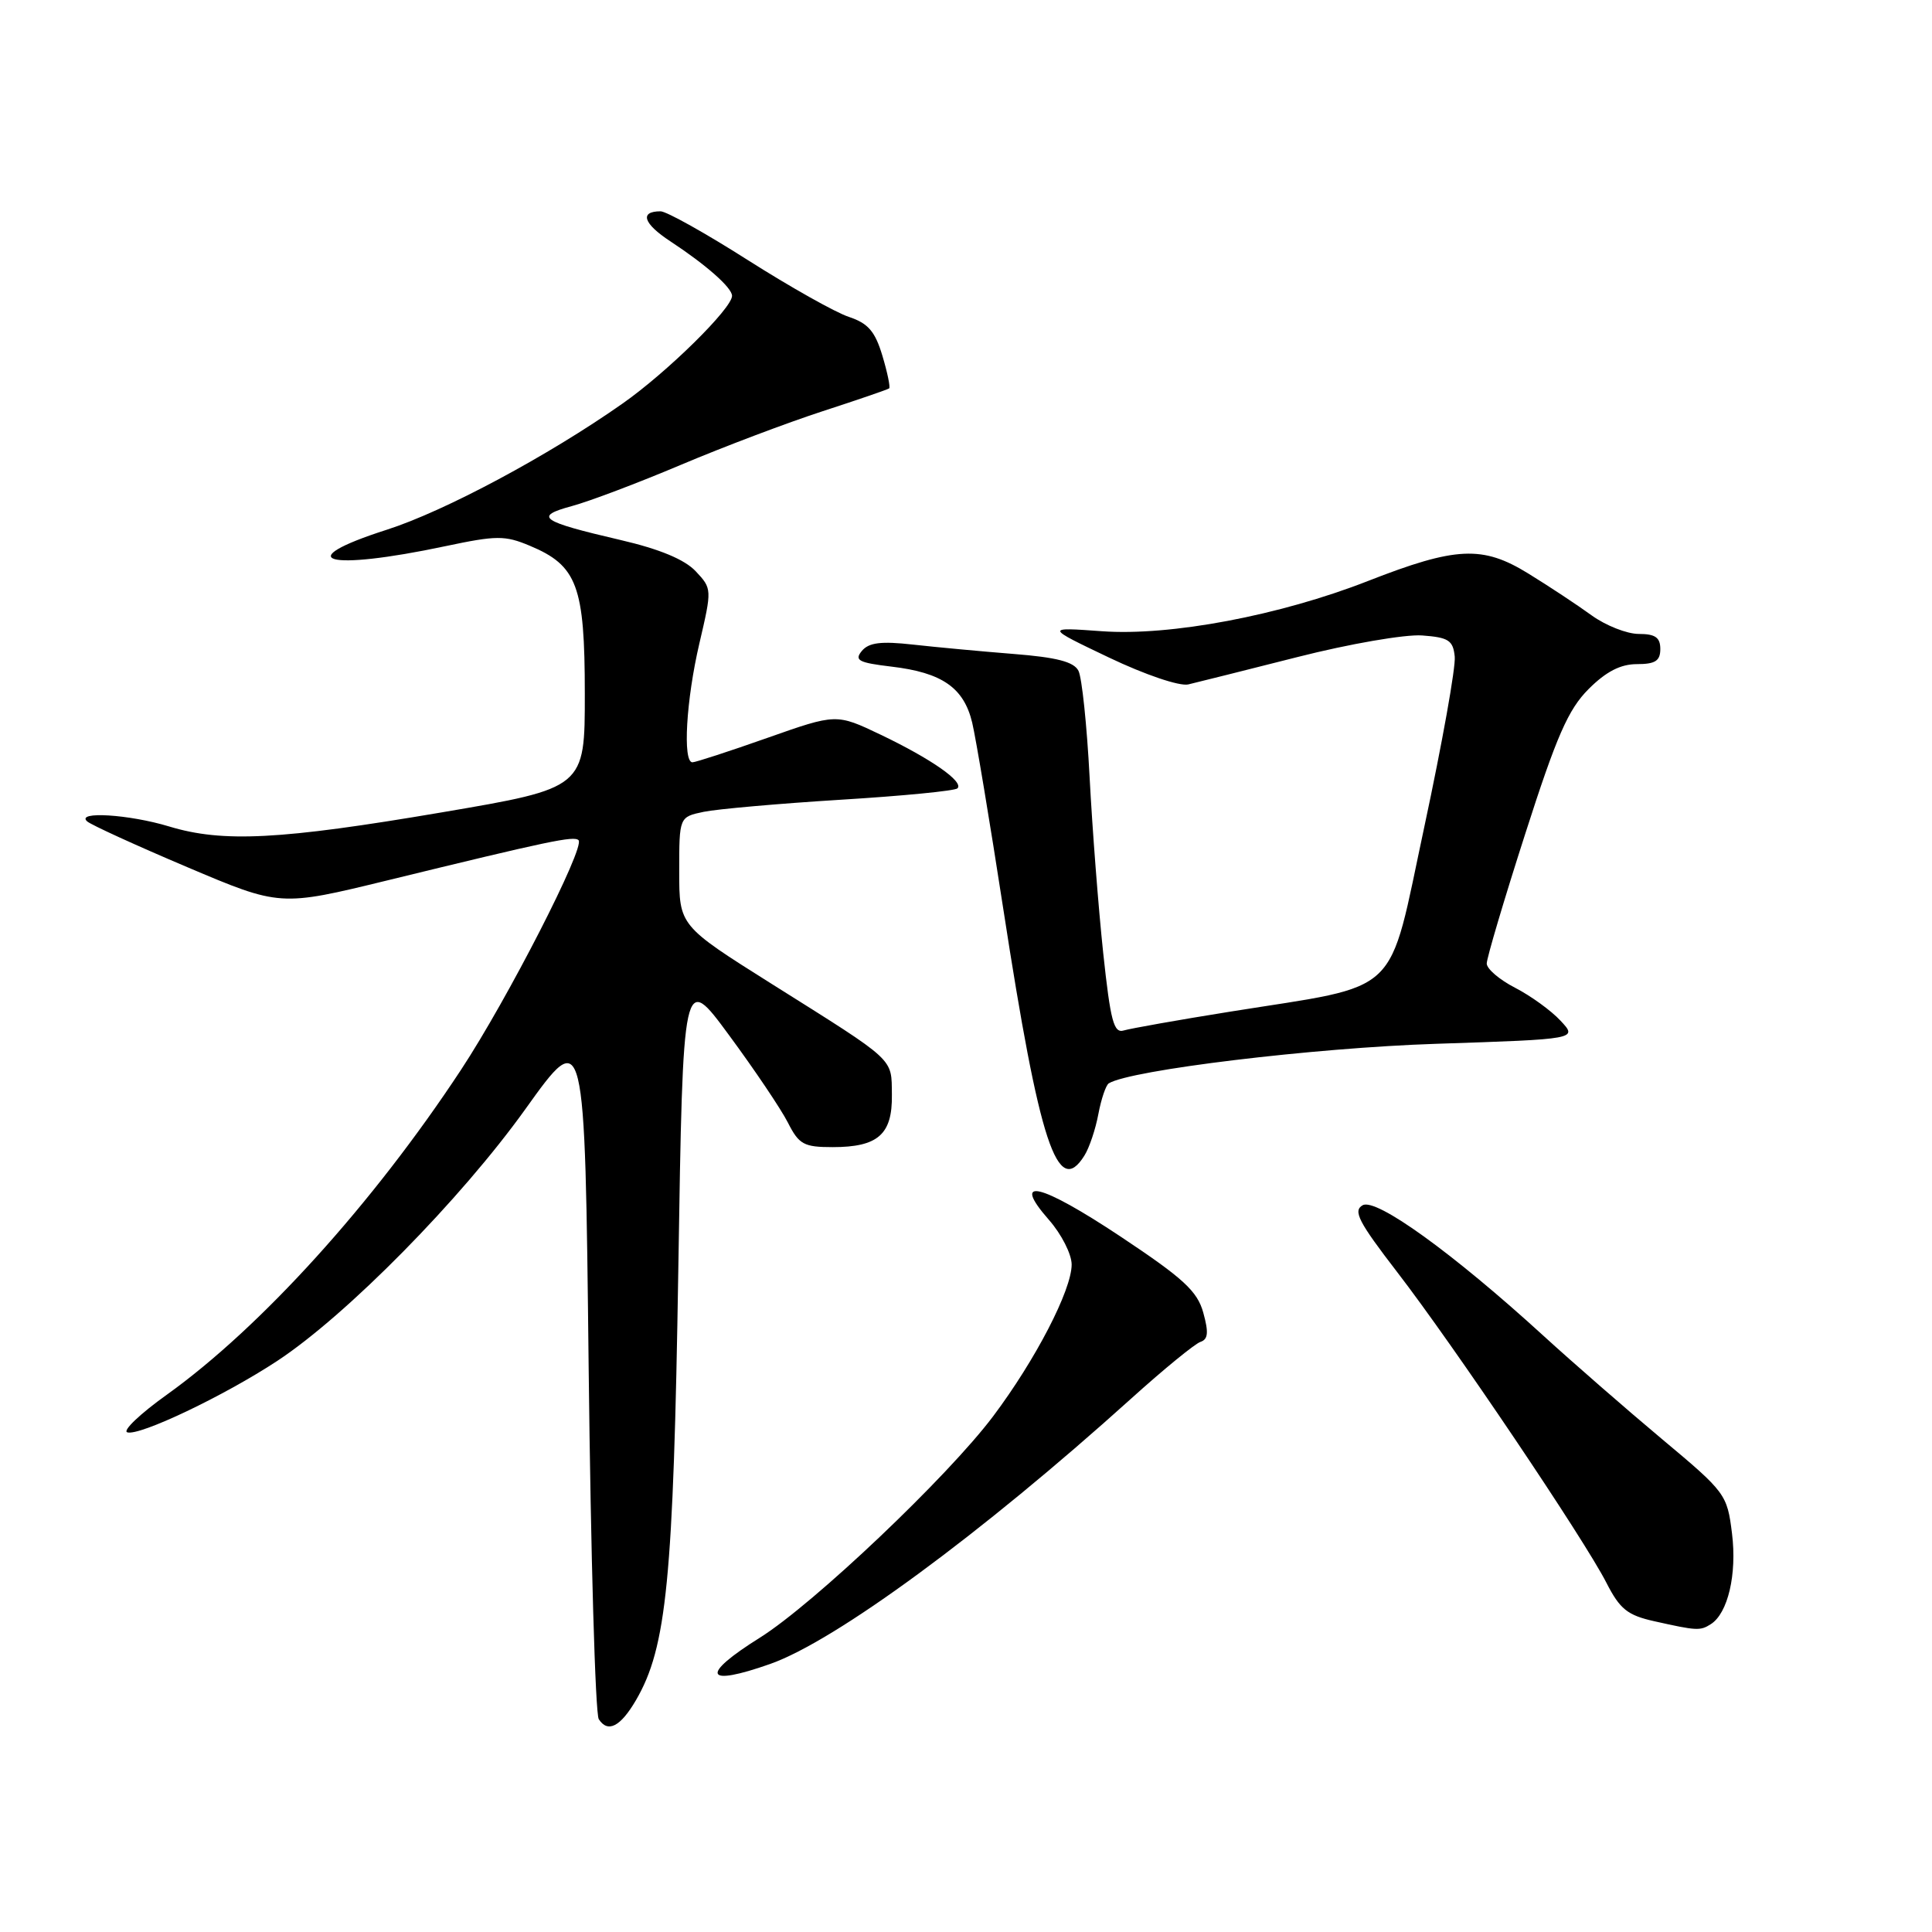 <?xml version="1.0" encoding="UTF-8" standalone="no"?>
<!DOCTYPE svg PUBLIC "-//W3C//DTD SVG 1.1//EN" "http://www.w3.org/Graphics/SVG/1.1/DTD/svg11.dtd" >
<svg xmlns="http://www.w3.org/2000/svg" xmlns:xlink="http://www.w3.org/1999/xlink" version="1.1" viewBox="0 0 256 256">
 <g >
 <path fill="currentColor"
d=" M 84.27 225.28 C 88.34 218.30 89.23 209.32 89.88 168.19 C 90.50 128.87 90.50 128.87 96.62 137.19 C 99.99 141.76 103.49 146.96 104.40 148.75 C 105.87 151.65 106.51 152.00 110.33 152.00 C 116.34 152.00 118.25 150.32 118.18 145.08 C 118.11 140.12 118.87 140.82 102.25 130.37 C 90.00 122.66 90.00 122.66 90.00 115.46 C 90.00 108.25 90.00 108.25 93.25 107.57 C 95.04 107.20 103.20 106.48 111.39 105.97 C 119.58 105.47 126.55 104.79 126.87 104.46 C 127.74 103.59 123.40 100.56 116.69 97.35 C 110.82 94.55 110.82 94.55 101.66 97.78 C 96.62 99.56 92.16 101.01 91.75 101.01 C 90.44 101.00 90.92 92.74 92.67 85.26 C 94.35 78.06 94.35 78.00 92.18 75.69 C 90.72 74.14 87.42 72.76 82.25 71.56 C 71.60 69.08 70.67 68.44 75.77 67.06 C 78.07 66.44 84.58 63.98 90.23 61.59 C 95.88 59.20 104.33 56.01 109.00 54.49 C 113.67 52.97 117.64 51.61 117.82 51.46 C 117.99 51.31 117.59 49.36 116.92 47.13 C 115.95 43.90 115.03 42.84 112.48 41.99 C 110.71 41.41 104.69 38.02 99.10 34.47 C 93.51 30.91 88.30 28.00 87.53 28.00 C 84.71 28.00 85.23 29.62 88.83 31.98 C 93.56 35.09 97.00 38.12 97.00 39.20 C 97.00 40.86 88.42 49.31 82.51 53.46 C 72.62 60.41 58.93 67.73 51.26 70.19 C 38.31 74.34 43.22 75.72 59.02 72.37 C 65.79 70.94 66.90 70.93 70.19 72.31 C 76.49 74.94 77.49 77.62 77.49 91.91 C 77.50 104.42 77.50 104.42 58.50 107.65 C 37.13 111.28 29.53 111.67 22.41 109.51 C 17.10 107.90 9.99 107.46 11.55 108.84 C 12.07 109.30 18.04 112.03 24.81 114.90 C 37.12 120.12 37.12 120.12 51.31 116.66 C 72.85 111.40 76.06 110.73 76.66 111.33 C 77.57 112.24 67.24 132.42 61.07 141.78 C 49.41 159.49 34.56 175.88 22.10 184.81 C 18.57 187.33 16.22 189.57 16.86 189.79 C 18.45 190.32 29.72 184.95 36.75 180.32 C 45.92 174.28 61.07 158.91 69.64 146.93 C 77.50 135.95 77.50 135.95 78.00 181.22 C 78.28 206.13 78.88 227.09 79.34 227.80 C 80.54 229.66 82.21 228.81 84.27 225.28 Z  M 102.06 220.48 C 110.72 217.42 129.93 203.31 149.82 185.38 C 154.16 181.46 158.32 178.06 159.06 177.81 C 160.08 177.47 160.17 176.57 159.44 173.93 C 158.65 171.08 156.81 169.39 148.51 163.87 C 137.78 156.74 133.89 155.83 138.99 161.64 C 140.65 163.53 142.00 166.19 142.00 167.56 C 142.00 170.94 137.21 180.19 131.59 187.67 C 125.56 195.69 107.80 212.54 100.69 217.00 C 92.71 221.99 93.33 223.56 102.06 220.48 Z  M 226.69 215.21 C 228.96 213.77 230.17 208.60 229.50 203.20 C 228.86 198.01 228.66 197.74 220.24 190.70 C 215.51 186.74 208.43 180.57 204.52 177.00 C 192.52 166.04 182.35 158.70 180.56 159.70 C 179.25 160.44 180.01 161.90 185.12 168.54 C 192.59 178.23 209.93 203.98 212.85 209.71 C 214.65 213.23 215.64 214.03 219.24 214.83 C 224.82 216.08 225.29 216.11 226.69 215.21 Z  M 143.69 153.12 C 144.34 152.09 145.17 149.61 145.54 147.61 C 145.92 145.61 146.54 143.78 146.92 143.55 C 149.79 141.78 174.09 138.84 190.28 138.31 C 209.06 137.69 209.06 137.69 206.78 135.25 C 205.53 133.90 202.81 131.94 200.75 130.88 C 198.69 129.82 197.00 128.38 197.00 127.67 C 197.00 126.96 199.29 119.23 202.10 110.49 C 206.26 97.51 207.80 94.00 210.50 91.30 C 212.81 88.99 214.73 88.00 216.90 88.00 C 219.33 88.00 220.00 87.57 220.00 86.00 C 220.00 84.47 219.33 84.00 217.15 84.00 C 215.58 84.00 212.77 82.89 210.90 81.54 C 209.03 80.18 205.25 77.68 202.50 75.99 C 196.45 72.26 192.93 72.42 181.25 76.99 C 169.58 81.56 155.06 84.30 146.00 83.64 C 138.50 83.10 138.50 83.10 146.95 87.13 C 151.75 89.42 156.29 90.95 157.45 90.69 C 158.58 90.43 165.09 88.79 171.93 87.06 C 178.81 85.31 186.18 84.04 188.43 84.20 C 191.94 84.46 192.54 84.84 192.76 87.00 C 192.91 88.38 191.10 98.48 188.75 109.46 C 183.82 132.47 186.04 130.36 163.00 134.05 C 156.12 135.15 149.79 136.28 148.91 136.54 C 147.58 136.95 147.15 135.32 146.18 126.27 C 145.55 120.34 144.74 109.88 144.38 103.00 C 144.02 96.12 143.36 89.77 142.90 88.88 C 142.29 87.69 140.01 87.10 134.28 86.65 C 130.00 86.31 124.01 85.75 120.96 85.41 C 116.74 84.94 115.13 85.14 114.20 86.25 C 113.17 87.50 113.76 87.81 118.12 88.33 C 124.83 89.12 127.71 91.12 128.82 95.75 C 129.31 97.81 131.17 108.95 132.95 120.50 C 137.74 151.57 140.13 158.83 143.69 153.12 Z "/>
</g>
</svg>